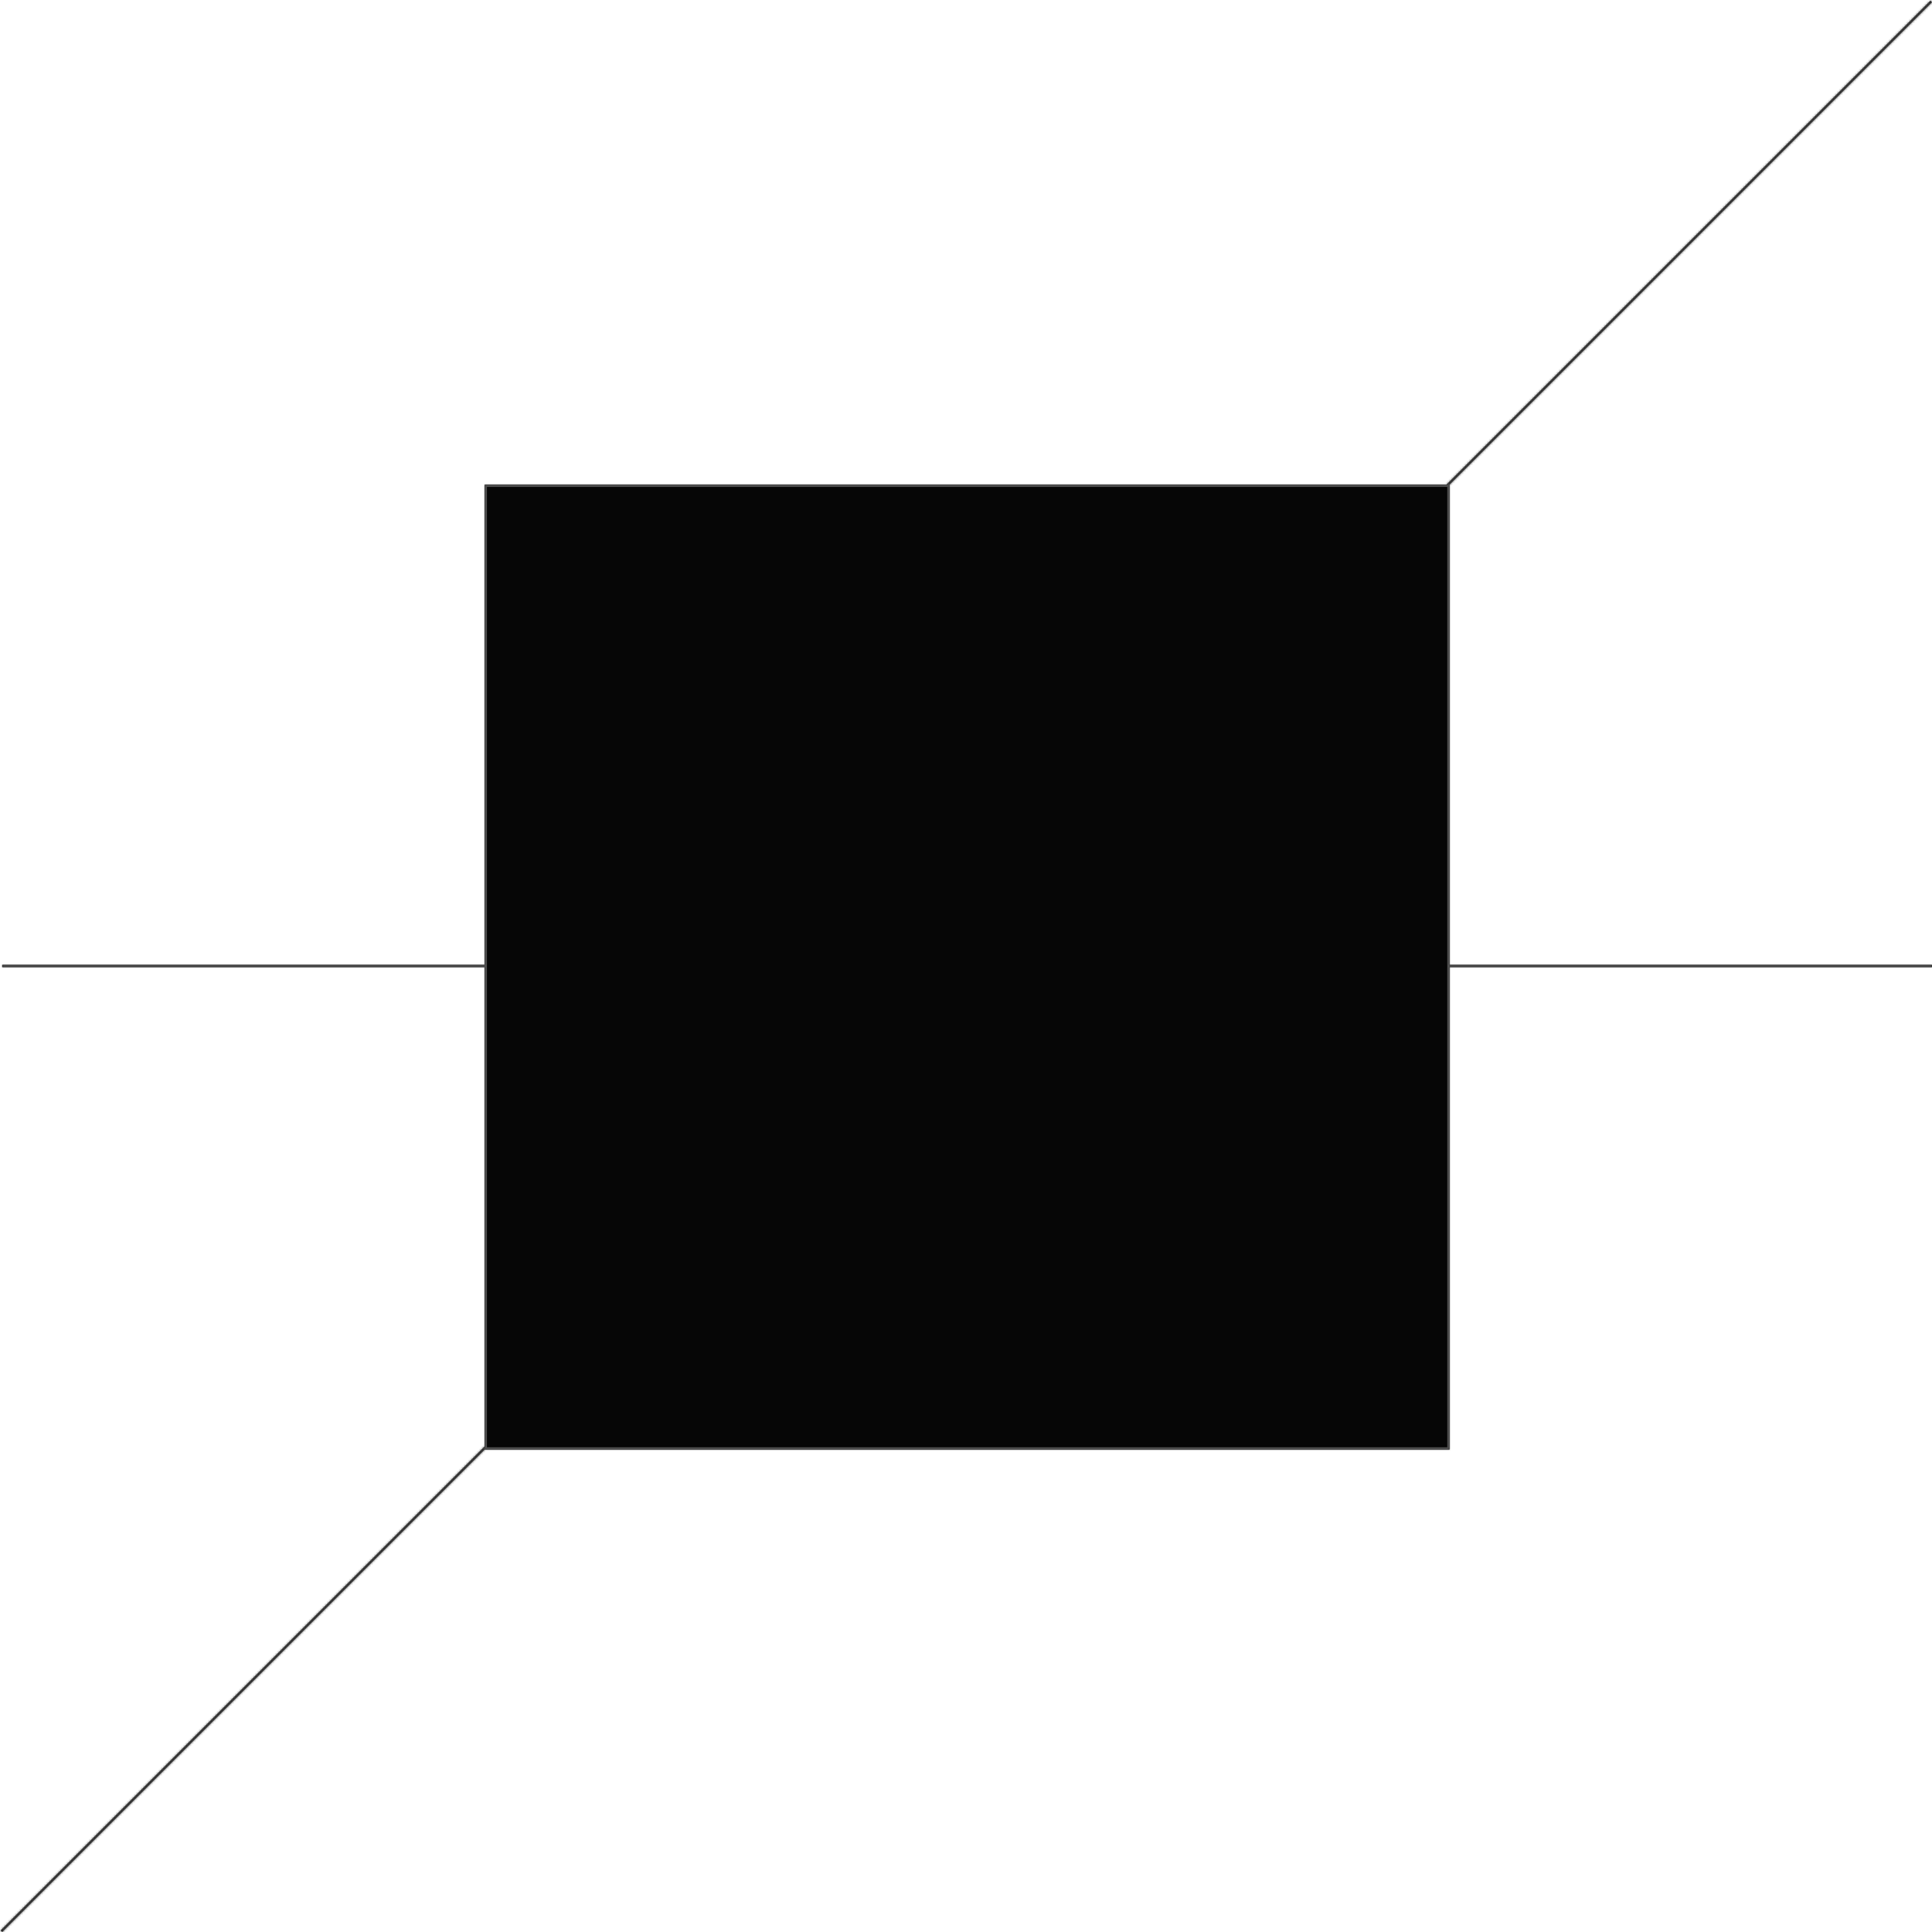 <svg width="861" height="861" fill="none" xmlns="http://www.w3.org/2000/svg"><mask id="a" fill="#fff"><path fill-rule="evenodd" clip-rule="evenodd" d="M861 1 646 216v214h215v1H646v215H216L1 861l-.707-.707L216 644.586V431H1v-1h215V216h428.586L860.293.293 861 1Z"/></mask><path fill-rule="evenodd" clip-rule="evenodd" d="M861 1 646 216v214h215v1H646v215H216L1 861l-.707-.707L216 644.586V431H1v-1h215V216h428.586L860.293.293 861 1Z" fill="#060606"/><path d="m646 216-.707-.707-.293.293V216h1ZM861 1l.707.707.707-.707-.707-.707L861 1ZM646 430h-1v1h1v-1Zm215 0h1v-1h-1v1Zm0 1v1h1v-1h-1Zm-215 0v-1h-1v1h1Zm0 215v1h1v-1h-1Zm-430 0v-1h-.414l-.293.293.707.707ZM1 861l-.707.707.707.707.707-.707L1 861Zm-.707-.707-.707-.707-.707.707.707.707.707-.707ZM216 644.586l.707.707L217 645v-.414h-1ZM216 431h1v-1h-1v1ZM1 431H0v1h1v-1Zm0-1v-1H0v1h1Zm215 0v1h1v-1h-1Zm0-214v-1h-1v1h1Zm428.586 0v1H645l.293-.293-.707-.707ZM860.293.293 861-.414l-.707-.707-.707.707.707.707ZM646.707 216.707l215-215-1.414-1.414-215 215 1.414 1.414ZM647 430V216h-2v214h2Zm-1 1h215v-2H646v2Zm214-1v1h2v-1h-2Zm1 0H646v2h215v-2ZM647 646V431h-2v215h2Zm-431 1h430v-2H216v2ZM1.707 861.707l215-215-1.414-1.414-215 215 1.414 1.414ZM-.414 861l.707.707 1.414-1.414-.707-.707L-.414 861Zm215.707-217.121L-.414 859.586 1 861l215.707-215.707-1.414-1.414ZM215 431v213.586h2V431h-2Zm1-1H1v2h215v-2ZM2 431v-1H0v1h2Zm-1 0h215v-2H1v2Zm214-215v214h2V216h-2Zm429.586-1H216v2h428.586v-2Zm215-215.414L643.879 215.293l1.414 1.414L861 1l-1.414-1.414Zm2.121.707L861-.414 859.586 1l.707.707 1.414-1.414Z" fill="#515151" mask="url(#a)"/></svg>
